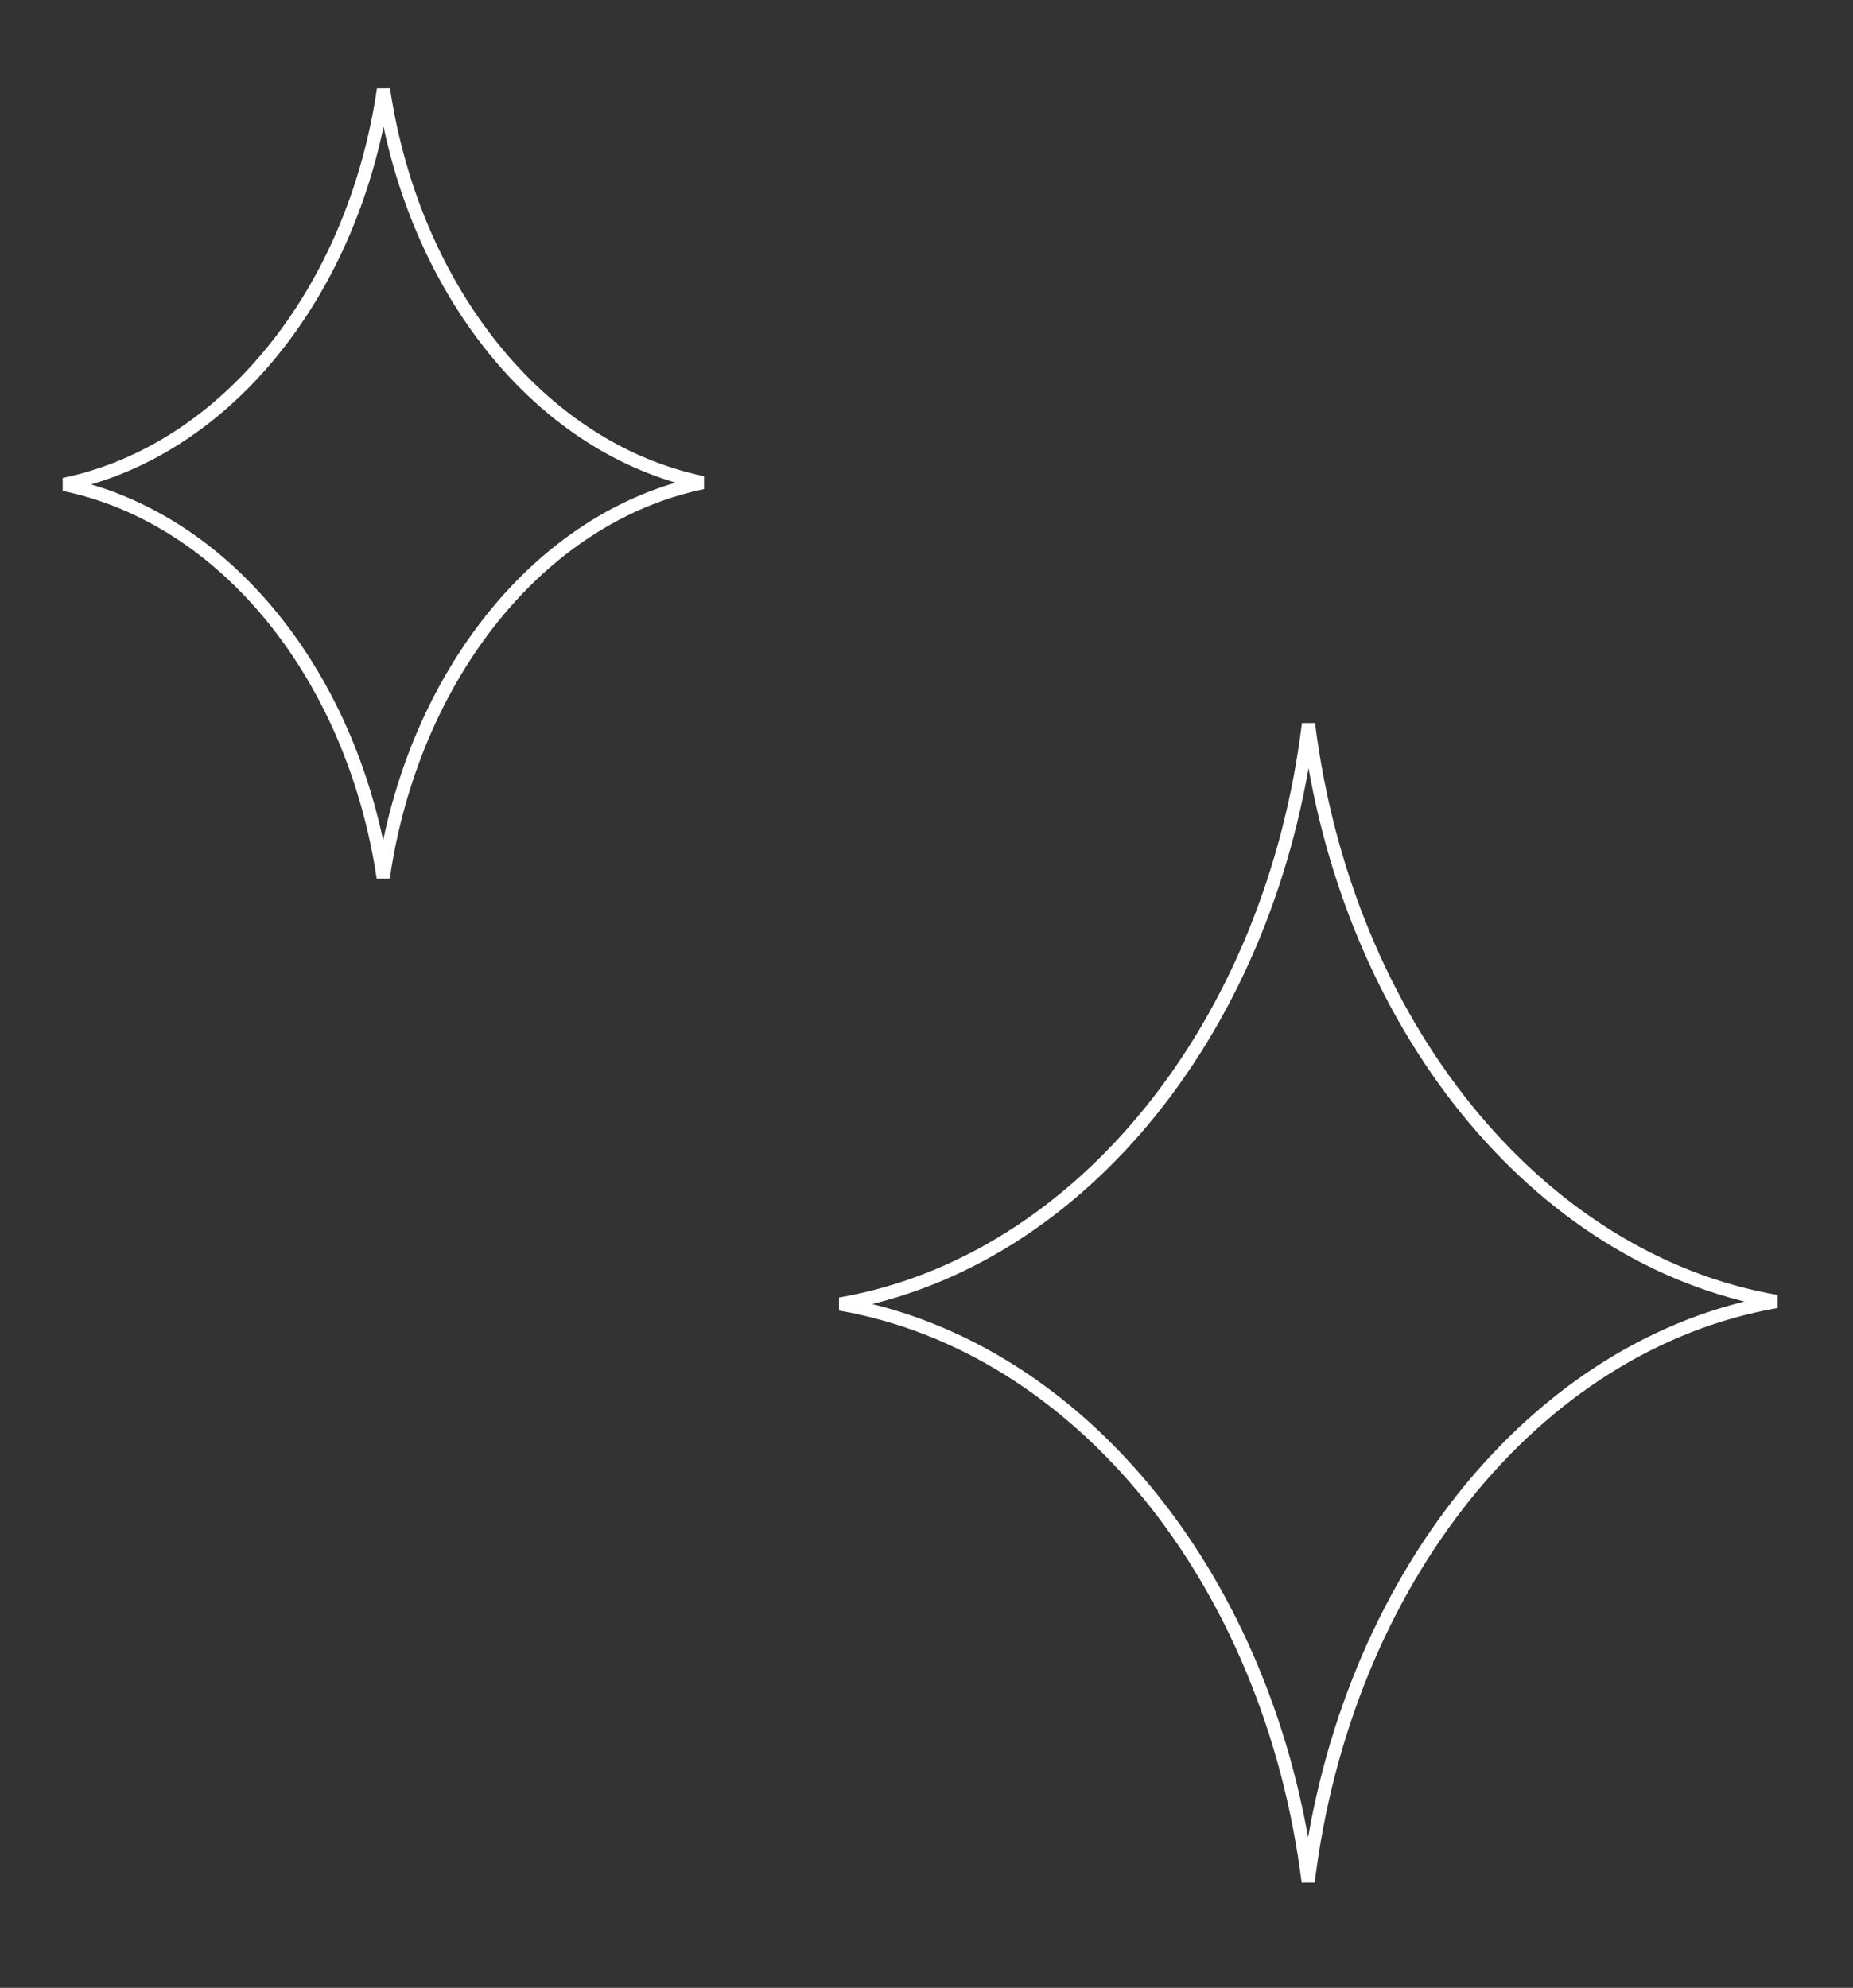 <svg width="165" height="177" viewBox="0 0 165 177" fill="none" xmlns="http://www.w3.org/2000/svg">
<rect x="0" y="0" width="165" height="177" fill="#333333" stroke="none"/>
<path d="M34.147 7.951C36.815 25.836 48.144 39.983 62.569 42.974C48.102 45.973 36.748 60.195 34.123 78.155C31.454 60.27 20.126 46.123 5.7 43.133C20.169 40.134 31.522 25.912 34.147 7.951Z" stroke="white" stroke-width="1.175"/>
<path d="M116.513 64.451C119.853 91.074 136.755 112.157 158.189 115.887C136.694 119.627 119.758 140.82 116.485 167.549C113.145 140.926 96.244 119.842 74.81 116.112C96.305 112.372 113.24 91.181 116.513 64.451Z" stroke="white" stroke-width="1.175"/>
</svg>
